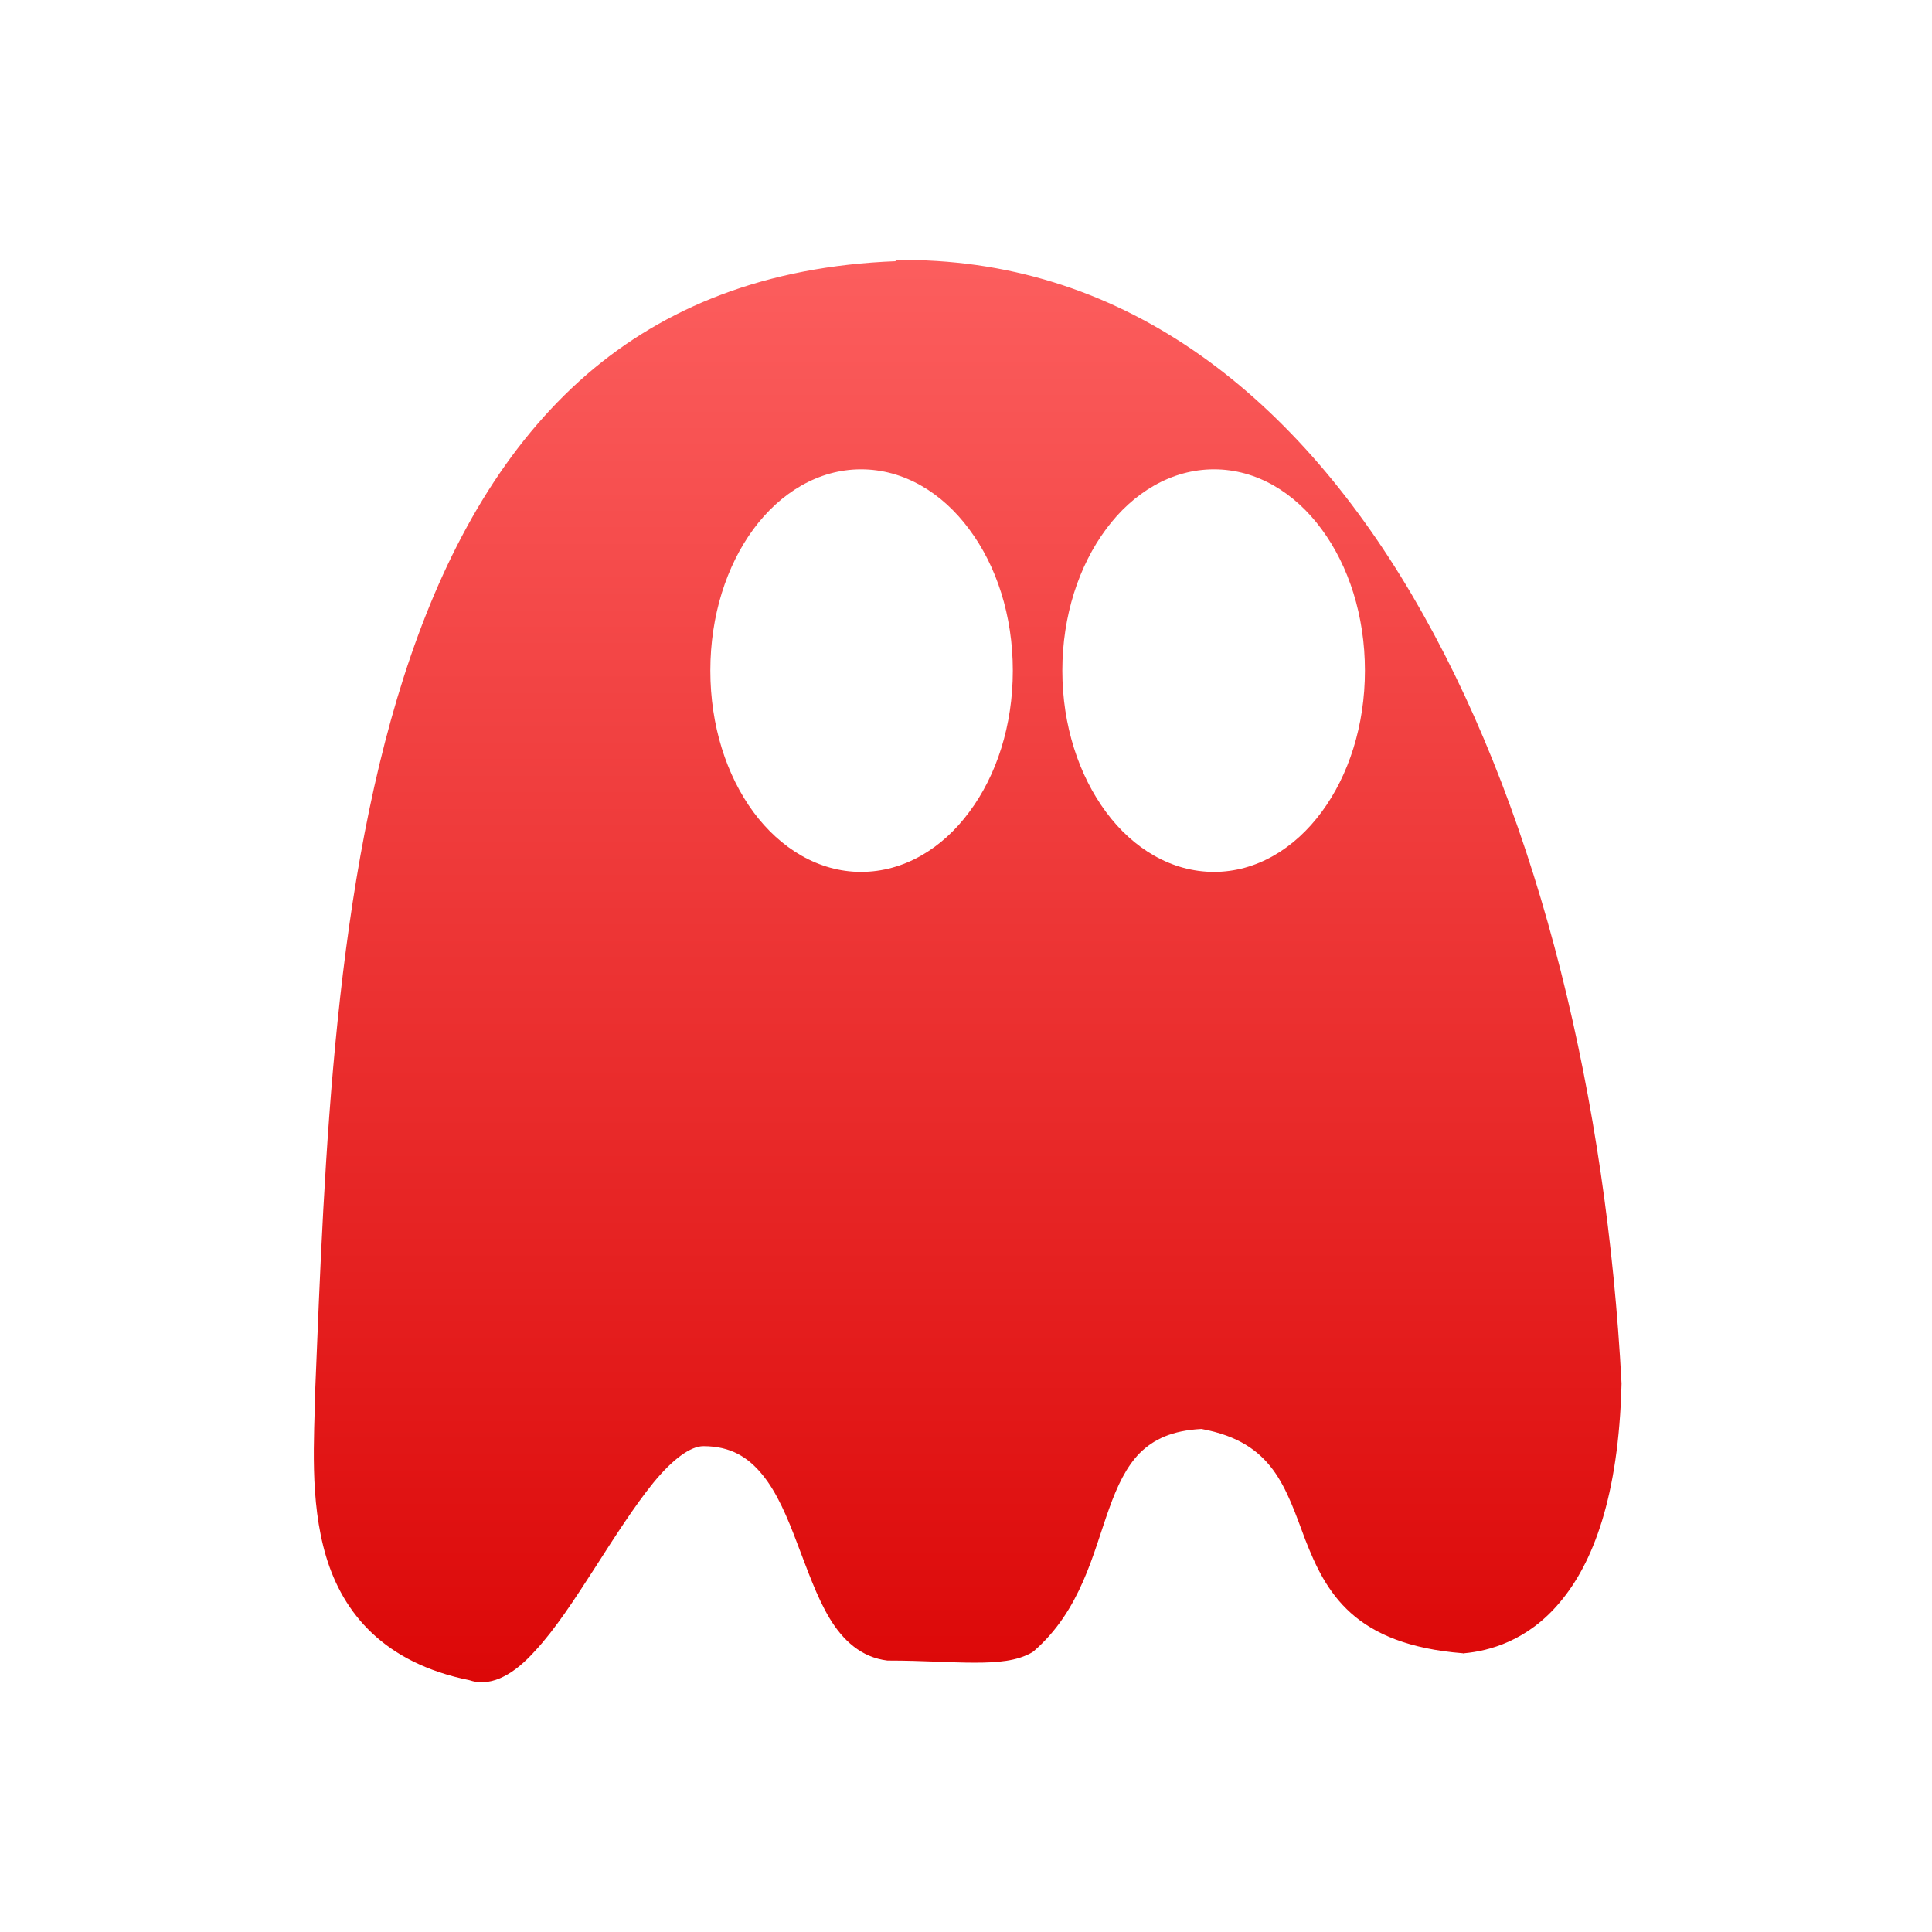 <svg xmlns="http://www.w3.org/2000/svg" xmlns:xlink="http://www.w3.org/1999/xlink" width="64" height="64" viewBox="0 0 64 64" version="1.1">
<defs> <linearGradient id="linear0" gradientUnits="userSpaceOnUse" x1="0" y1="0" x2="0" y2="1" gradientTransform="matrix(55.992,0,0,56,4.004,4)"> <stop offset="0" style="stop-color:#ff6666;stop-opacity:1;"/> <stop offset="1" style="stop-color:#d90000;stop-opacity:1;"/> </linearGradient> </defs>
<g id="surface1">
<path style=" stroke:none;fill-rule:nonzero;fill:url(#linear0);fill-opacity:1;" d="M 29.633 8.602 L 29.684 8.652 C 25.367 8.816 22.012 10.18 19.438 12.406 C 16.734 14.75 14.887 18.008 13.609 21.723 C 11.055 29.148 10.754 38.43 10.441 46.062 L 10.441 46.07 C 10.414 47.605 10.242 49.695 10.805 51.57 C 11.367 53.438 12.719 55.09 15.559 55.66 L 15.559 55.664 C 15.562 55.664 15.57 55.664 15.574 55.664 C 15.582 55.664 15.586 55.672 15.594 55.672 C 15.961 55.785 16.348 55.711 16.688 55.535 C 17.047 55.355 17.387 55.062 17.715 54.699 C 18.387 53.98 19.039 52.973 19.699 51.949 C 20.355 50.926 21.016 49.891 21.641 49.121 C 22.27 48.352 22.867 47.906 23.301 47.906 C 24.203 47.906 24.781 48.27 25.258 48.855 C 25.742 49.445 26.086 50.27 26.41 51.129 C 26.742 51.988 27.047 52.883 27.48 53.605 C 27.918 54.332 28.523 54.902 29.398 55.008 L 29.438 55.008 C 30.562 55.008 31.5 55.078 32.273 55.078 C 33.051 55.078 33.688 55.027 34.195 54.734 L 34.242 54.699 C 35.809 53.34 36.207 51.457 36.742 49.973 C 37.008 49.23 37.309 48.586 37.762 48.129 C 38.219 47.68 38.824 47.387 39.801 47.336 C 41.023 47.562 41.699 48.055 42.172 48.691 C 42.652 49.344 42.922 50.164 43.242 51.012 C 43.574 51.859 43.969 52.734 44.75 53.434 C 45.531 54.133 46.684 54.625 48.457 54.766 L 48.48 54.773 L 48.504 54.766 C 49.324 54.691 50.605 54.359 51.676 53.074 C 52.758 51.793 53.621 49.598 53.715 45.844 L 53.715 45.82 C 53.223 36.461 51.031 27.266 47.145 20.355 C 43.266 13.441 37.648 8.789 30.352 8.617 L 30.348 8.617 L 29.633 8.602 M 28.523 15.547 C 29.938 15.547 31.211 16.32 32.105 17.531 C 33.012 18.742 33.551 20.395 33.551 22.215 C 33.551 24.035 33.012 25.691 32.105 26.902 C 31.211 28.113 29.938 28.883 28.523 28.883 C 27.117 28.883 25.848 28.105 24.957 26.898 C 24.066 25.688 23.531 24.035 23.531 22.215 C 23.531 20.395 24.066 18.742 24.957 17.531 C 25.848 16.32 27.117 15.547 28.523 15.547 M 40.215 15.547 C 41.629 15.547 42.891 16.32 43.781 17.531 C 44.676 18.742 45.215 20.395 45.215 22.215 C 45.215 24.035 44.676 25.688 43.781 26.898 C 42.891 28.105 41.629 28.883 40.215 28.883 C 38.809 28.883 37.535 28.113 36.641 26.902 C 35.742 25.691 35.191 24.035 35.191 22.215 C 35.191 20.395 35.742 18.734 36.641 17.527 C 37.535 16.316 38.809 15.547 40.215 15.547 "/>
</g>
</svg>
